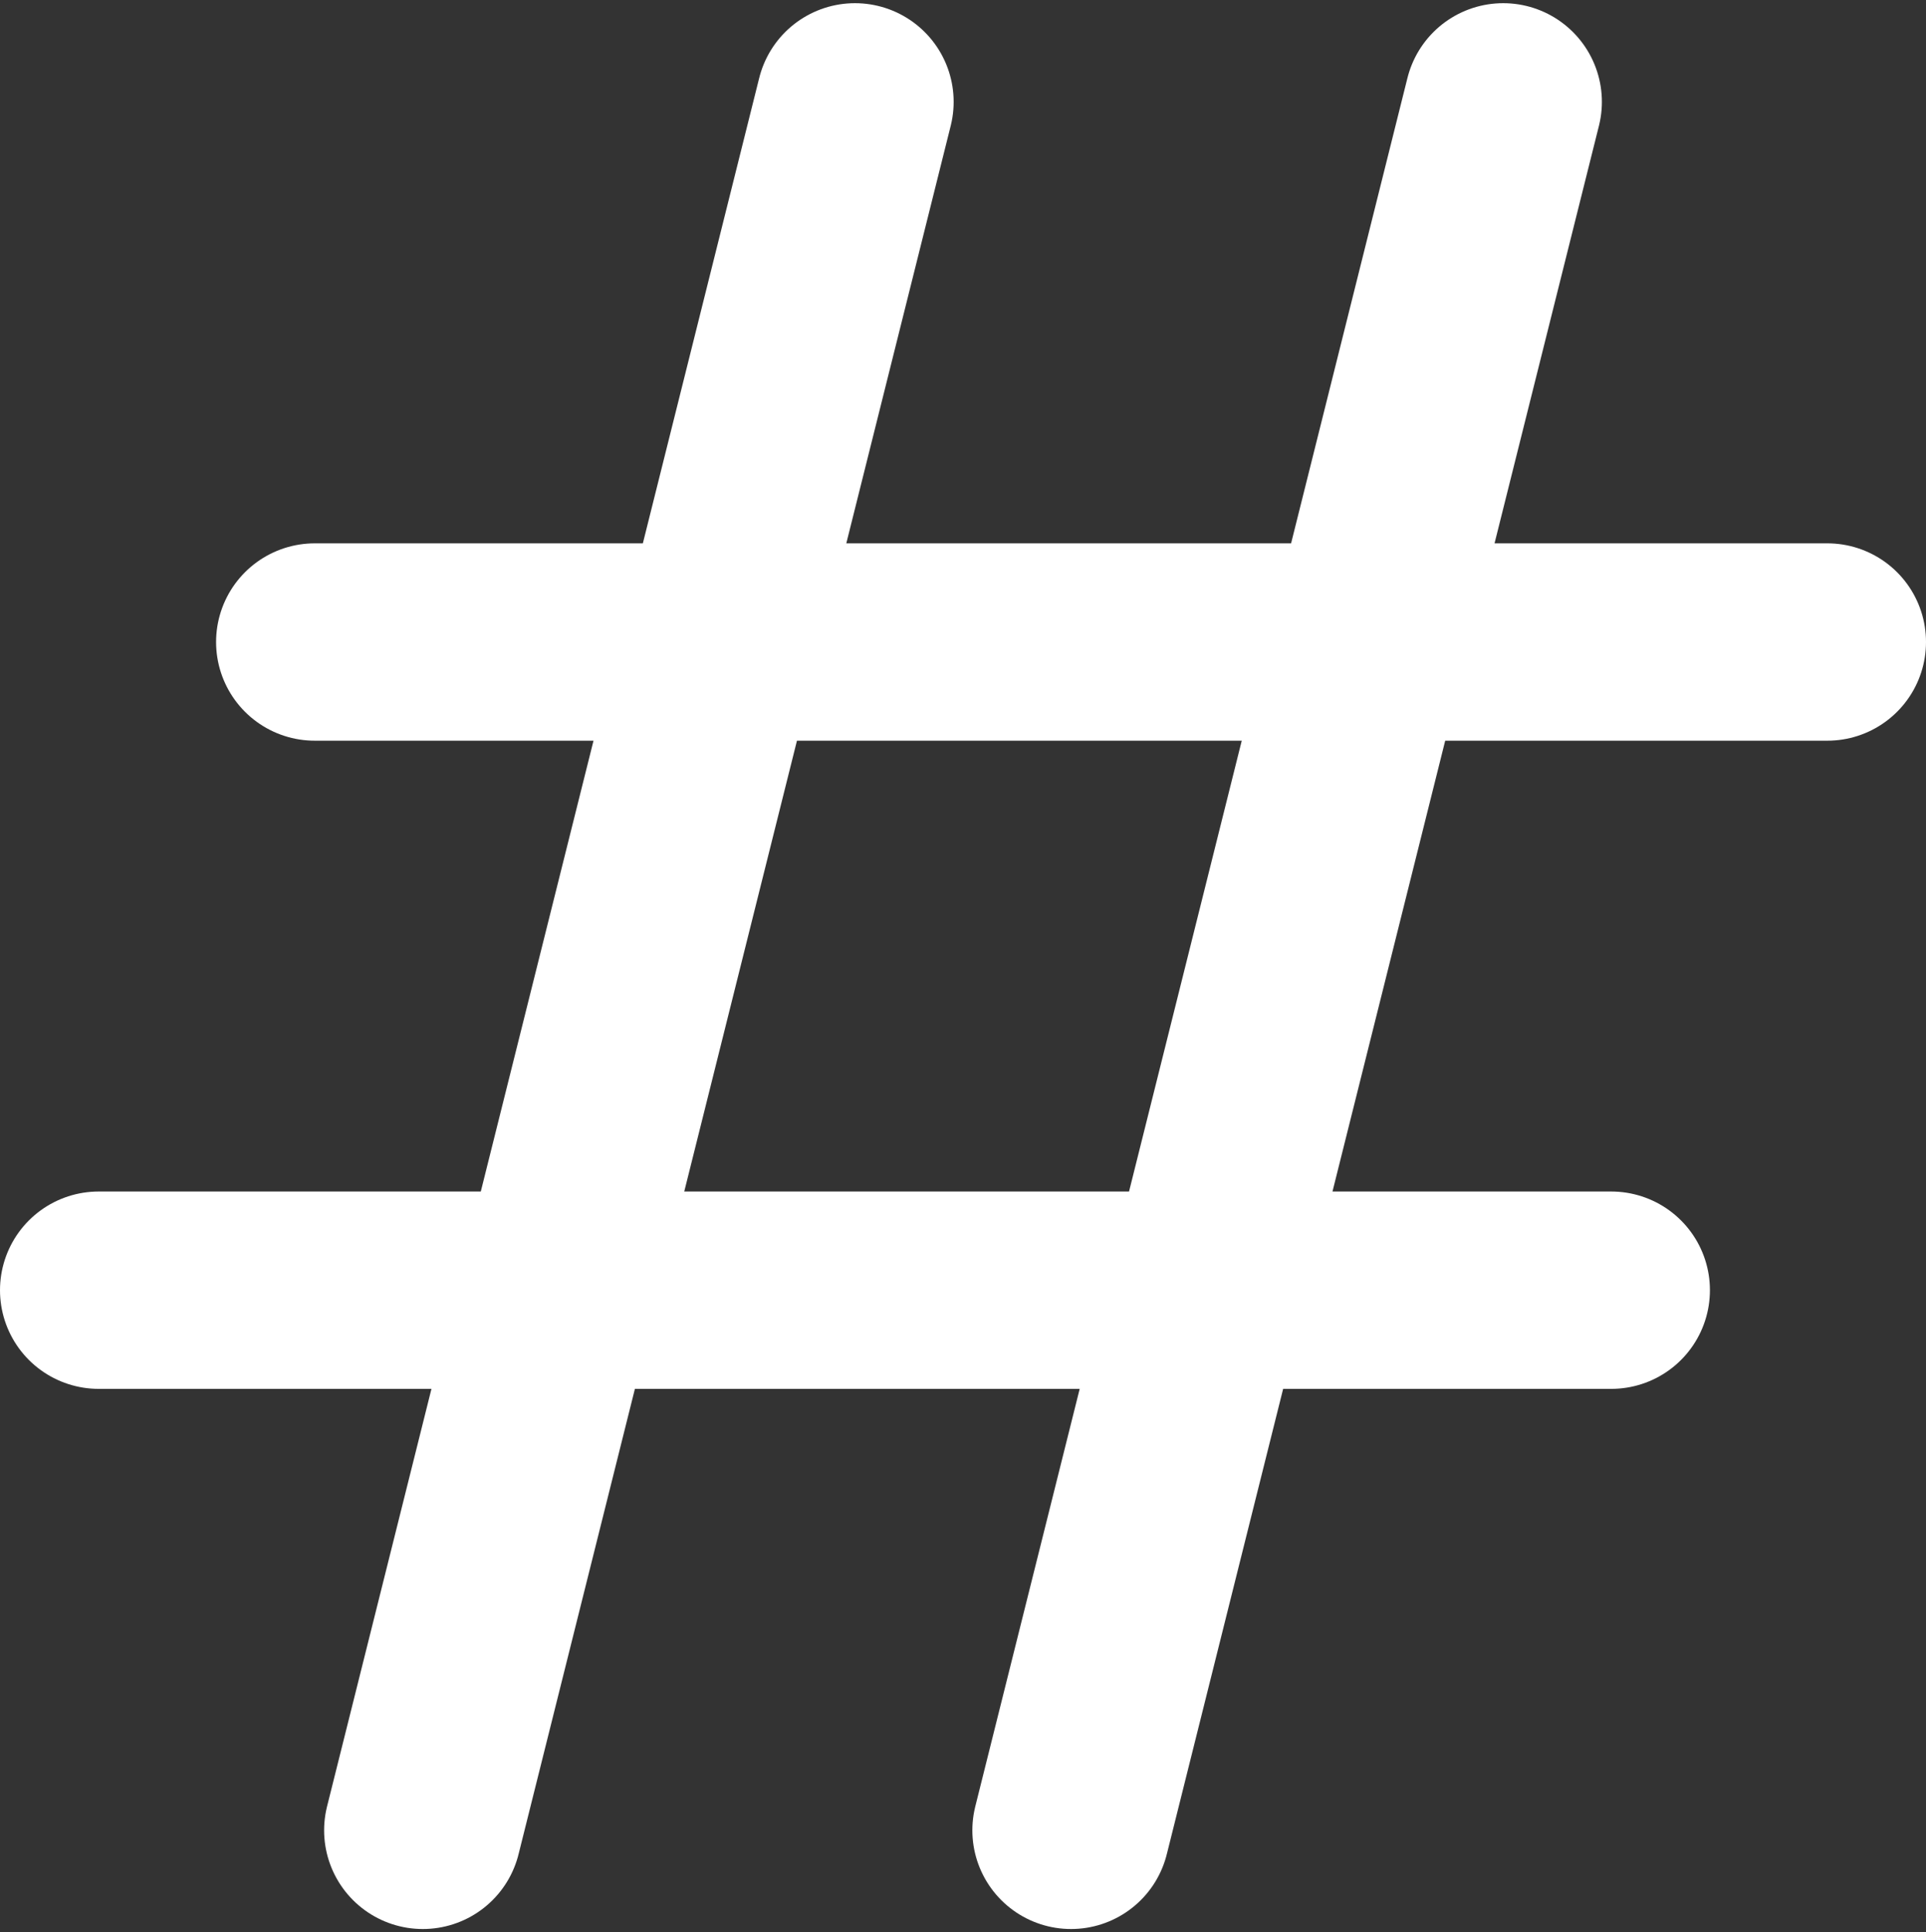 <svg width="605" height="607" viewBox="0 0 605 607" fill="none" xmlns="http://www.w3.org/2000/svg">
<rect x="0" y="0" width="605" height="607" fill="#333333" stroke="none"/>
<path d="M132.812 575L268.562 32M336.438 575L472.188 32M98.875 201.688H574M31 405.312H506.125" stroke="white" stroke-width="62" stroke-linecap="round" stroke-linejoin="round"/>
</svg>
